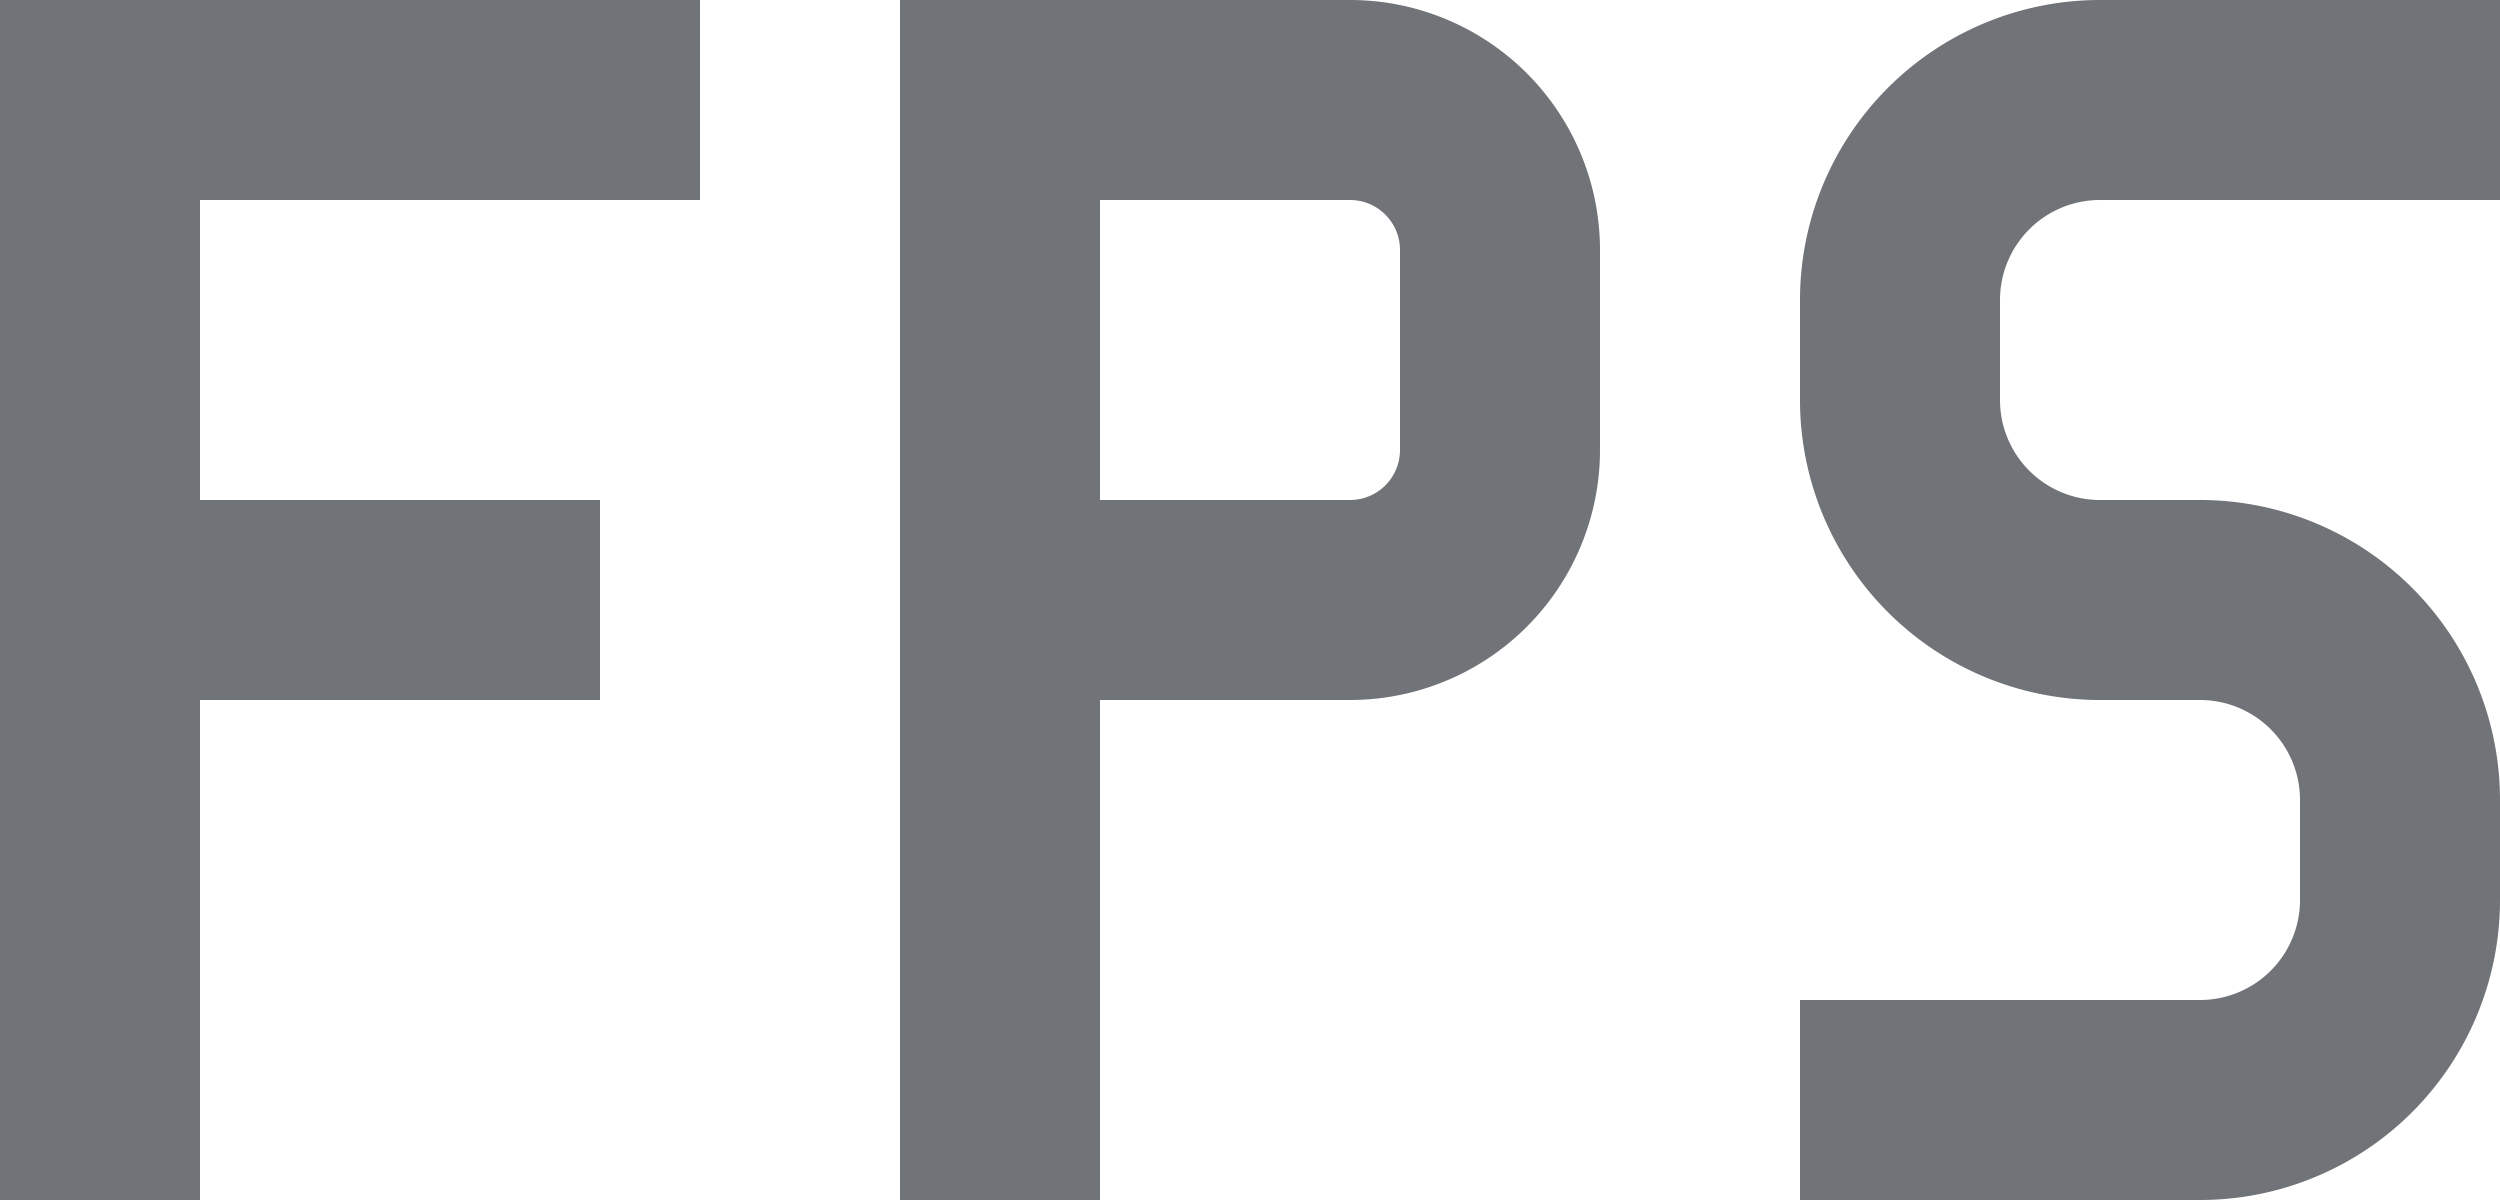 <svg id="Layer_1" data-name="Layer 1" xmlns="http://www.w3.org/2000/svg" viewBox="0 0 25 12"><defs><style>.cls-1{fill:#707377;}</style></defs><title>frames-pers-second</title><path class="cls-1" d="M260,396h-4v-2h4a1,1,0,0,0,1-1v-1a1,1,0,0,0-1-1h-1a3,3,0,0,1-3-3v-1a3,3,0,0,1,3-3h4v2h-4a1,1,0,0,0-1,1v1a1,1,0,0,0,1,1h1a3,3,0,0,1,3,3v1A3,3,0,0,1,260,396Z" transform="translate(-238 -384)"/><polygon class="cls-1" points="2 12 0 12 0 0 7 0 7 2 2 2 2 5 6 5 6 7 2 7 2 12"/><path class="cls-1" d="M249,396h-2V384h4.5a2.5,2.5,0,0,1,2.5,2.5v2a2.5,2.5,0,0,1-2.5,2.5H249v5Zm0-7h2.5a0.5,0.5,0,0,0,.5-0.5v-2a0.5,0.5,0,0,0-.5-0.5H249v3Z" transform="translate(-238 -384)"/></svg>